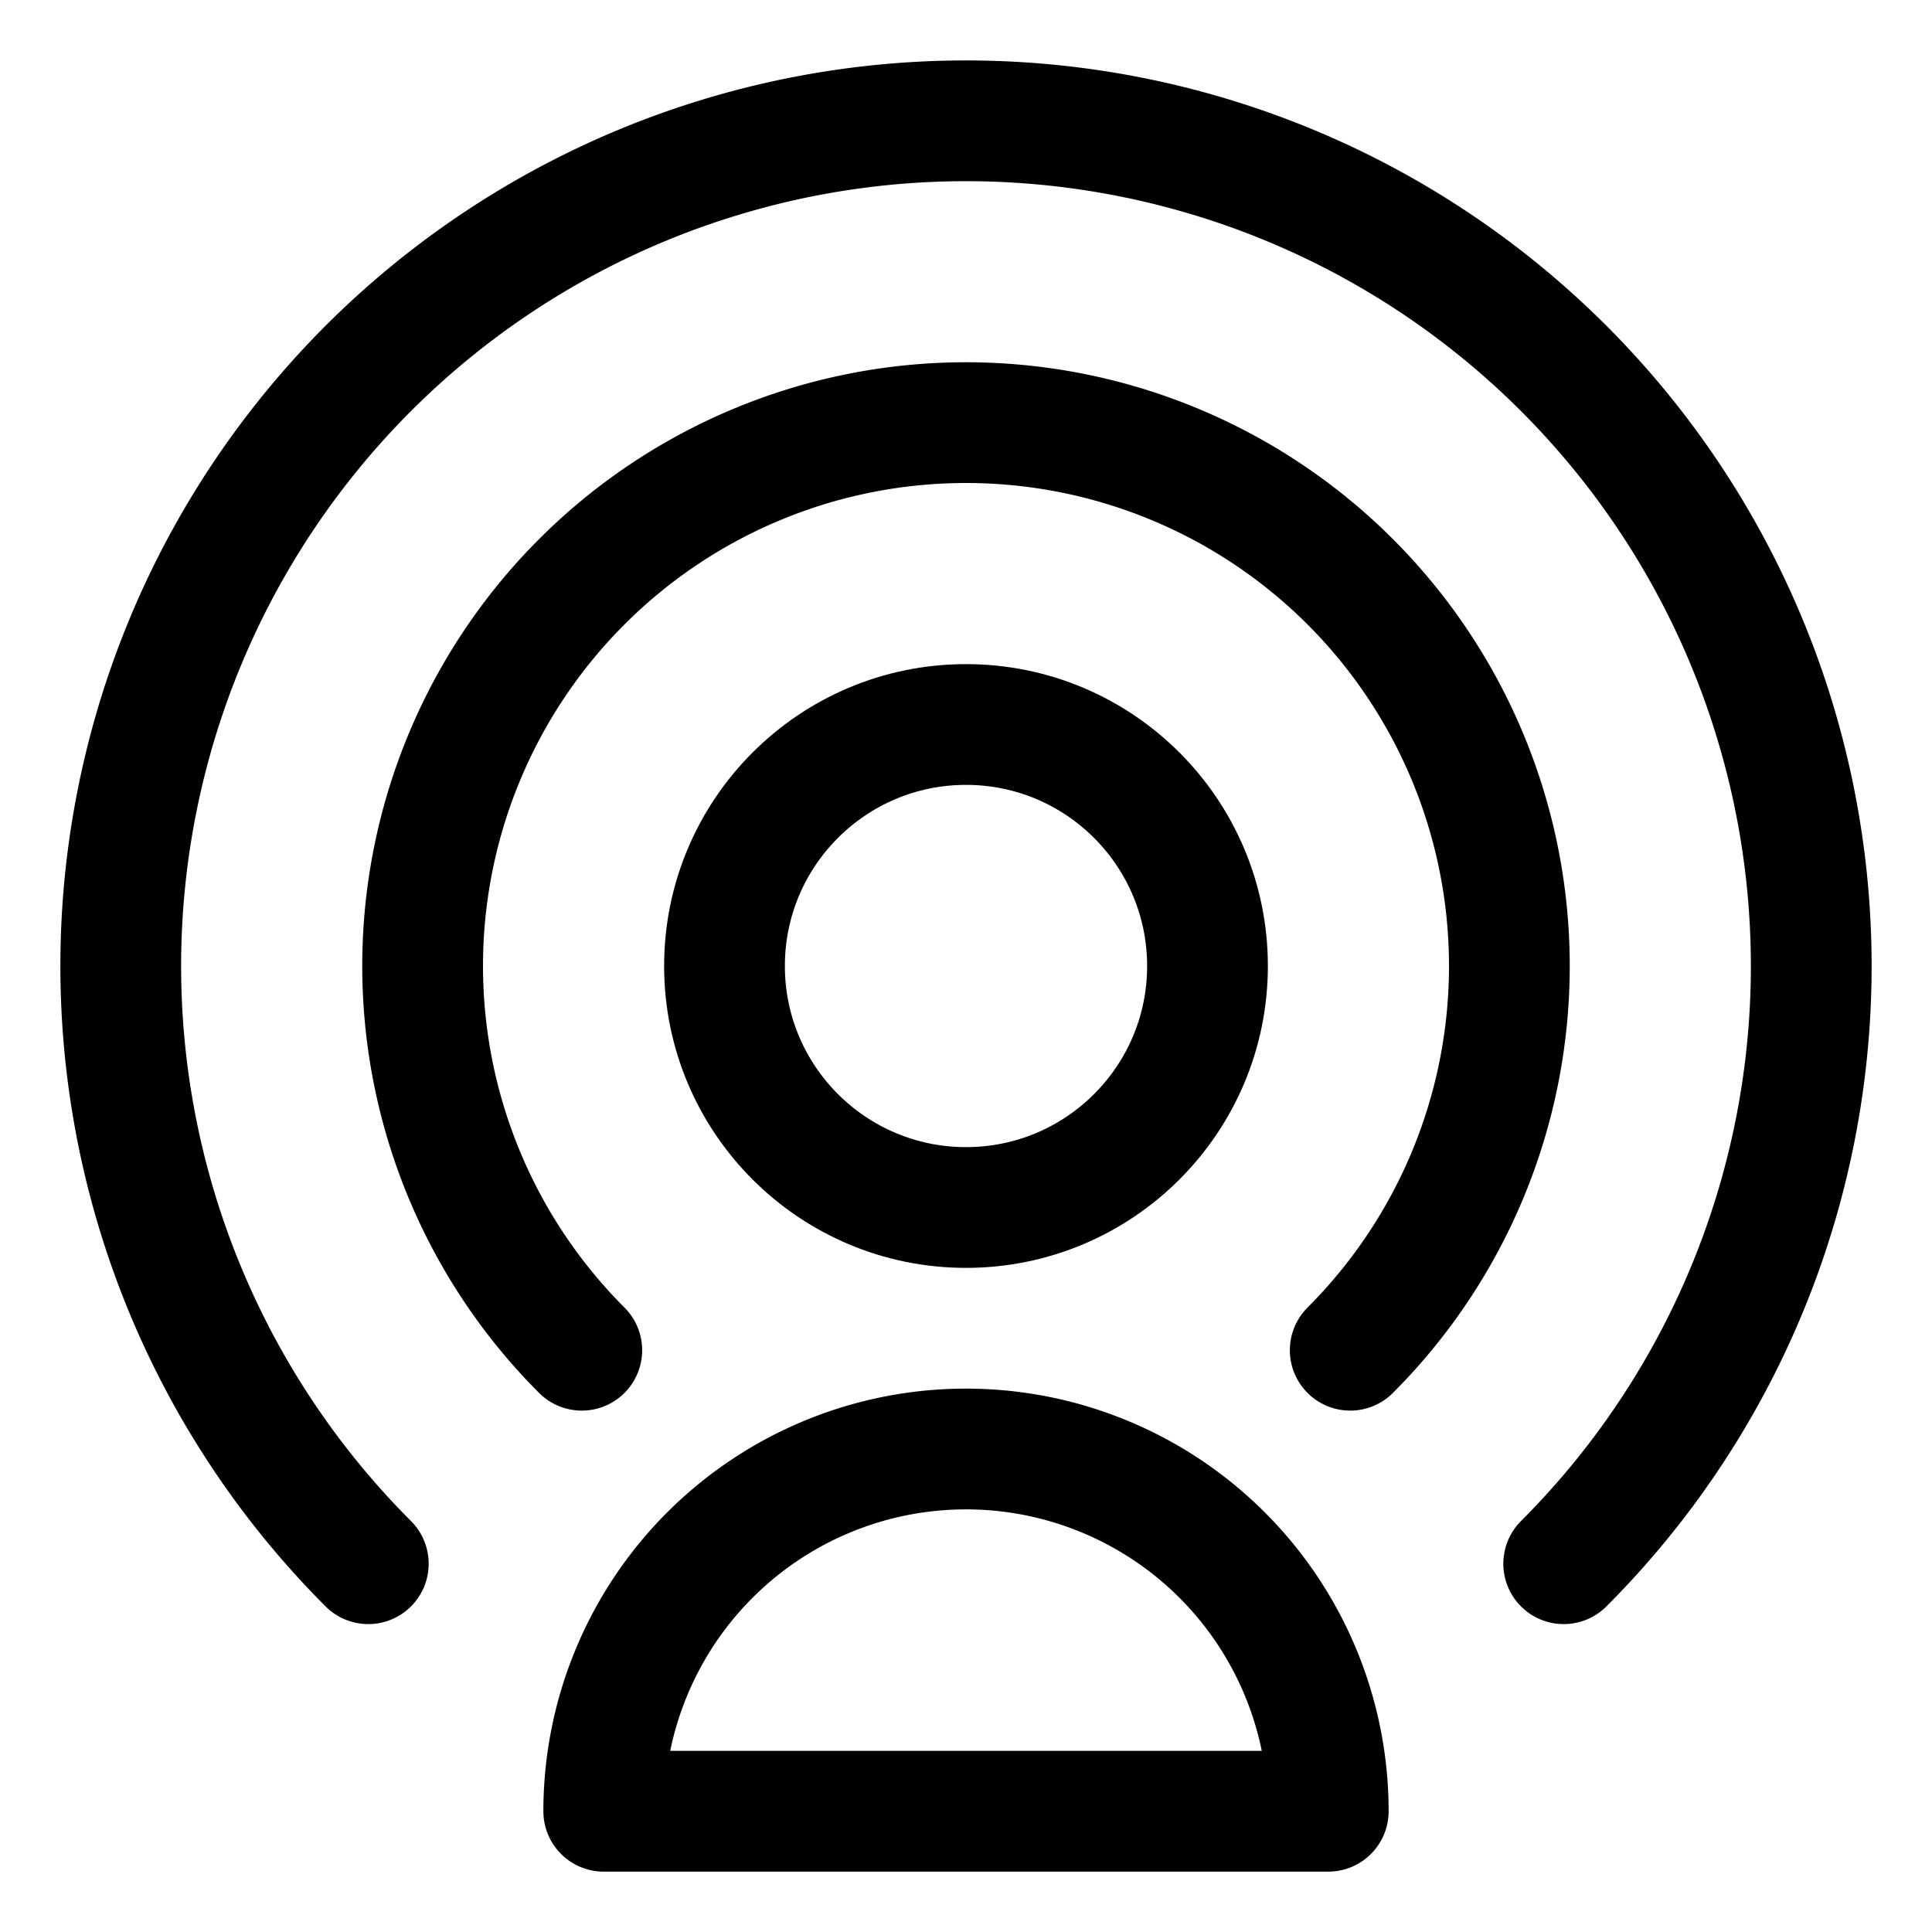 <svg xmlns="http://www.w3.org/2000/svg" viewBox="0 0 24 24"><defs><style>.a{fill:none;stroke:#000;stroke-linecap:round;stroke-linejoin:round;stroke-width:1.5px;}</style></defs><title>user-signal-1</title><circle class="a" cx="12" cy="12" r="3"/><path class="a" d="M7.5,22.5a4.5,4.5,0,0,1,9,0Z"/><path class="a" d="M7.227,16.773a6.75,6.75,0,1,1,9.546,0"/><path class="a" d="M4.575,19.425a10.5,10.5,0,1,1,14.85,0"/></svg>